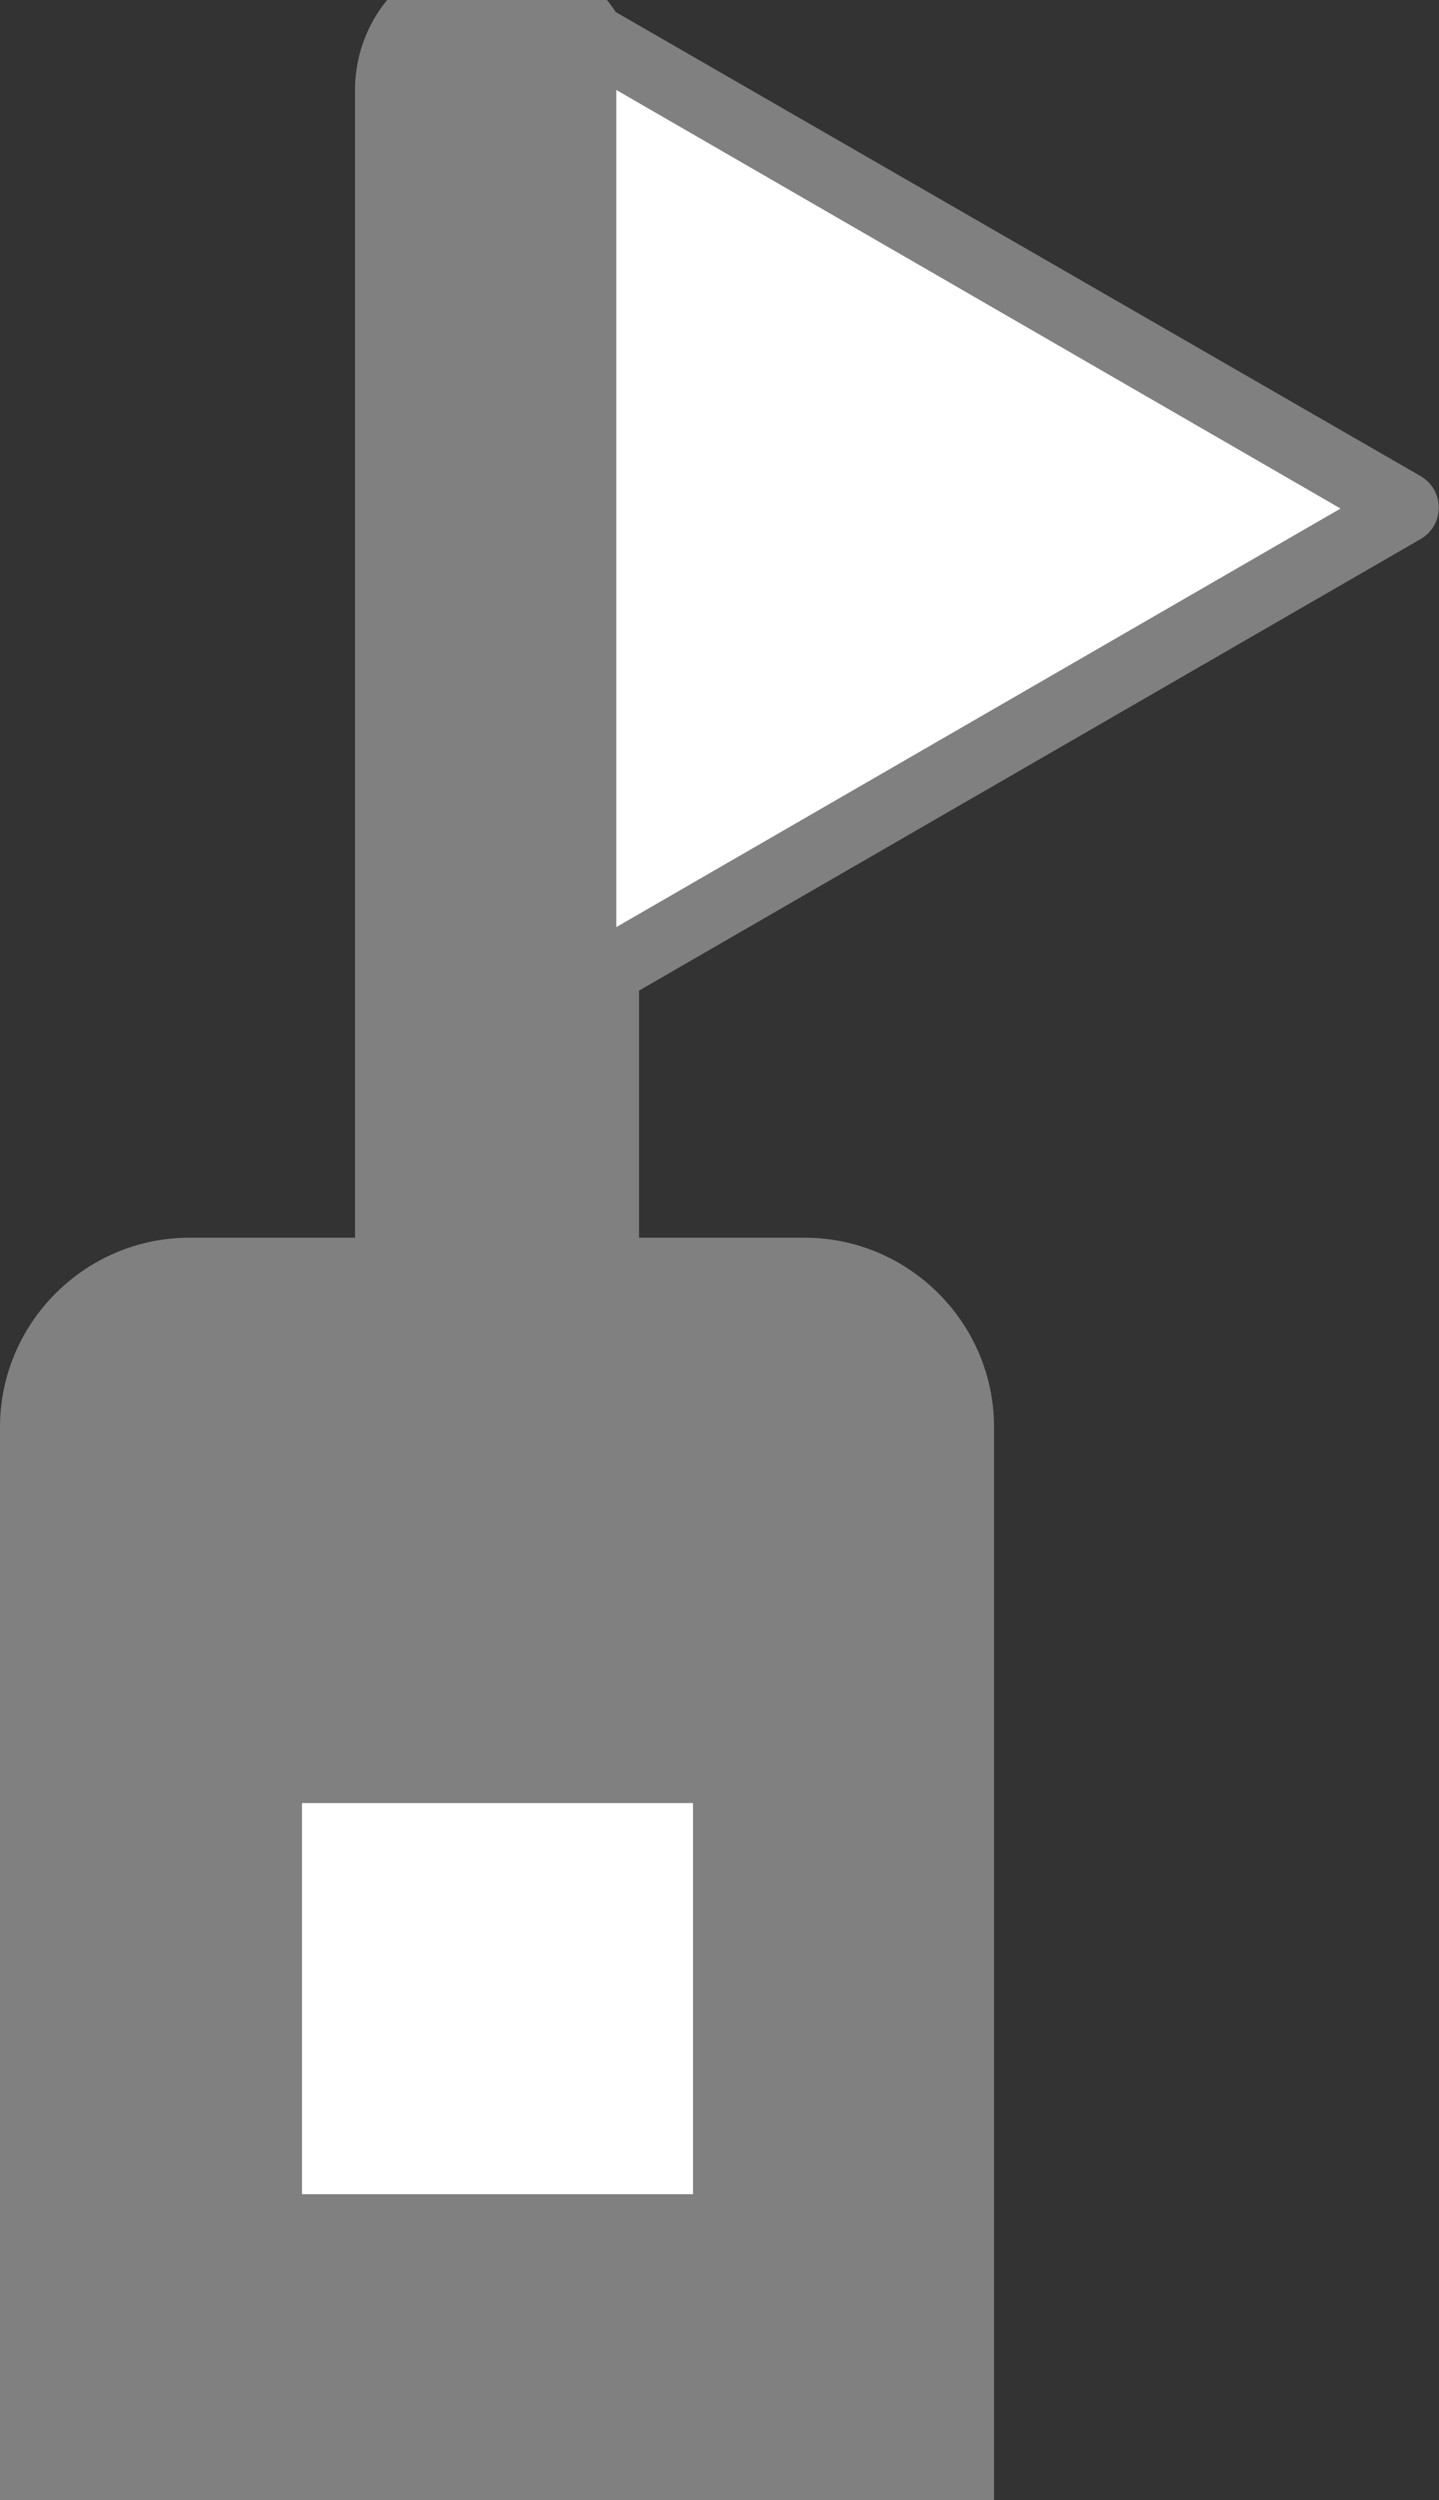 <?xml version="1.0" encoding="utf-8"?>
<!-- Generator: Adobe Illustrator 23.0.1, SVG Export Plug-In . SVG Version: 6.00 Build 0)  -->
<svg version="1.1" id="Laag_1" xmlns="http://www.w3.org/2000/svg" xmlns:xlink="http://www.w3.org/1999/xlink" x="0px" y="0px"
	 viewBox="0 0 15.2 26.4" style="enable-background:new 0 0 15.2 26.4;" xml:space="preserve">
<rect x="0" y="0" width="15.2" height="26.4" fill="#333333" stroke="none"/>
<style type="text/css">
	.st0{clip-path:url(#SVGID_2_);fill:none;stroke:#808080;stroke-width:3;stroke-linecap:round;stroke-miterlimit:10;}
	.st1{clip-path:url(#SVGID_2_);fill:#FFFFFF;}
	.st2{clip-path:url(#SVGID_2_);fill:#808080;}
	.st3{clip-path:url(#SVGID_4_);fill:#808080;}
	.st4{clip-path:url(#SVGID_4_);fill:#FFFFFF;}
</style>
<g>
	<defs>
		<rect id="SVGID_1_" x="-151.97" y="-264.42" width="1280" height="1156.37"/>
	</defs>
	<clipPath id="SVGID_2_">
		<use xlink:href="#SVGID_1_"  style="overflow:visible;"/>
	</clipPath>
	<line class="st0" x1="5.25" y1="14.61" x2="5.25" y2="0.95"/>
	<path class="st1" d="M6.18,10.38c0,0-0.03,0-0.03-0.02V0.38l8.67,4.96l-8.64,5.03L6.18,10.38z"/>
	<path class="st2" d="M6.51,0.95l7.65,4.42L6.51,9.79V0.95 M6.18,0C5.98,0,5.8,0.16,5.8,0.38v9.97c0,0.22,0.18,0.38,0.38,0.38
		c0.06,0,0.13-0.02,0.19-0.05l8.64-4.99c0.25-0.15,0.25-0.51,0-0.66L6.37,0.05C6.31,0.02,6.24,0,6.18,0"/>
</g>
<g>
	<defs>
		<rect id="SVGID_3_" x="-151.97" y="-264.42" width="1280" height="1156.37"/>
	</defs>
	<clipPath id="SVGID_4_">
		<use xlink:href="#SVGID_3_"  style="overflow:visible;"/>
	</clipPath>
	<path class="st3" d="M8.5,13.07H2c-1.1,0-2,0.9-2,2V26.4h10.5V15.07C10.5,13.97,9.6,13.07,8.5,13.07"/>
	<rect x="3.19" y="19.04" class="st4" width="4.13" height="4.13"/>
</g>
</svg>
